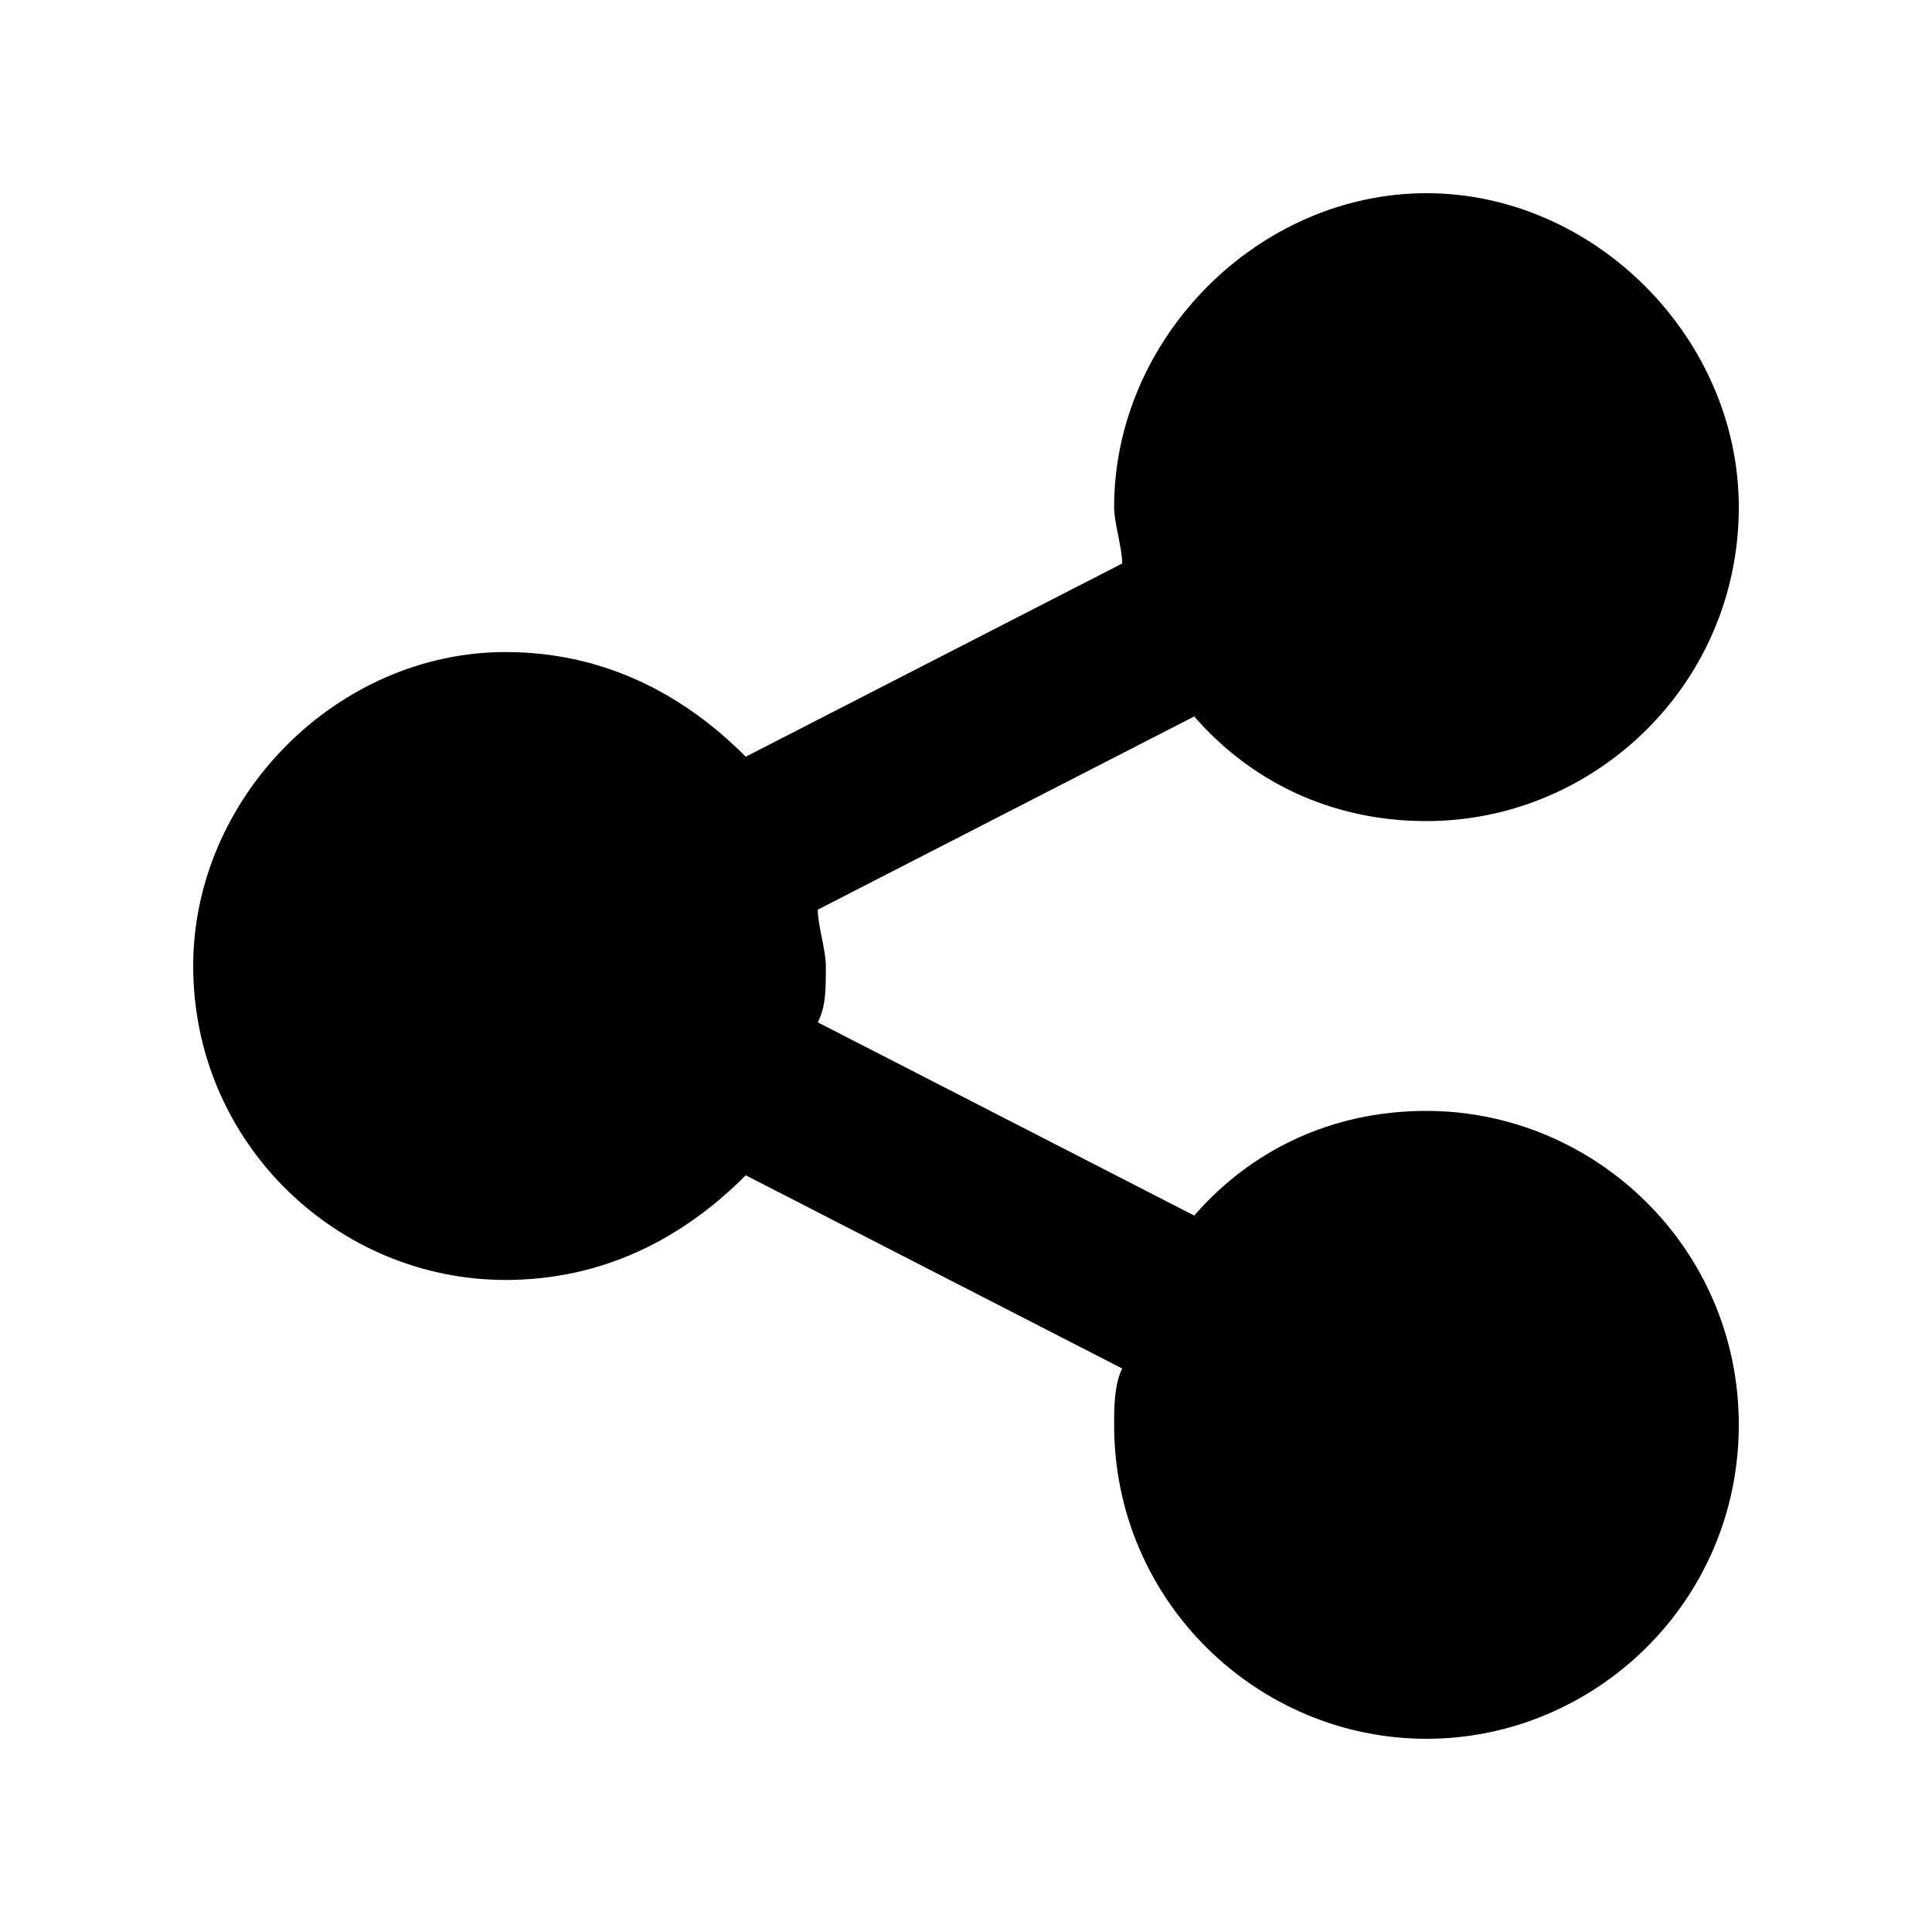 <svg width="24" height="24" viewBox="0 0 24 24" fill="none" xmlns="http://www.w3.org/2000/svg">
<path d="M21.6 17.7C21.6 19.9 19.809 21.6 17.72 21.6C15.631 21.6 13.84 19.9 13.84 17.7C13.84 17.5 13.84 17.2 13.94 17L9.264 14.6C8.468 15.4 7.473 15.9 6.28 15.9C4.191 15.9 2.4 14.2 2.4 12C2.4 9.9 4.191 8.1 6.28 8.1C7.473 8.1 8.468 8.6 9.264 9.4L13.94 7C13.94 6.8 13.84 6.5 13.84 6.3C13.84 4.2 15.631 2.4 17.72 2.4C19.809 2.4 21.6 4.2 21.6 6.3C21.6 8.5 19.809 10.2 17.72 10.2C16.526 10.2 15.531 9.7 14.835 8.9L10.159 11.3C10.159 11.5 10.259 11.8 10.259 12C10.259 12.3 10.259 12.5 10.159 12.7L14.835 15.1C15.531 14.3 16.526 13.8 17.72 13.8C19.809 13.8 21.6 15.5 21.6 17.7Z" fill="black"/>
</svg>
